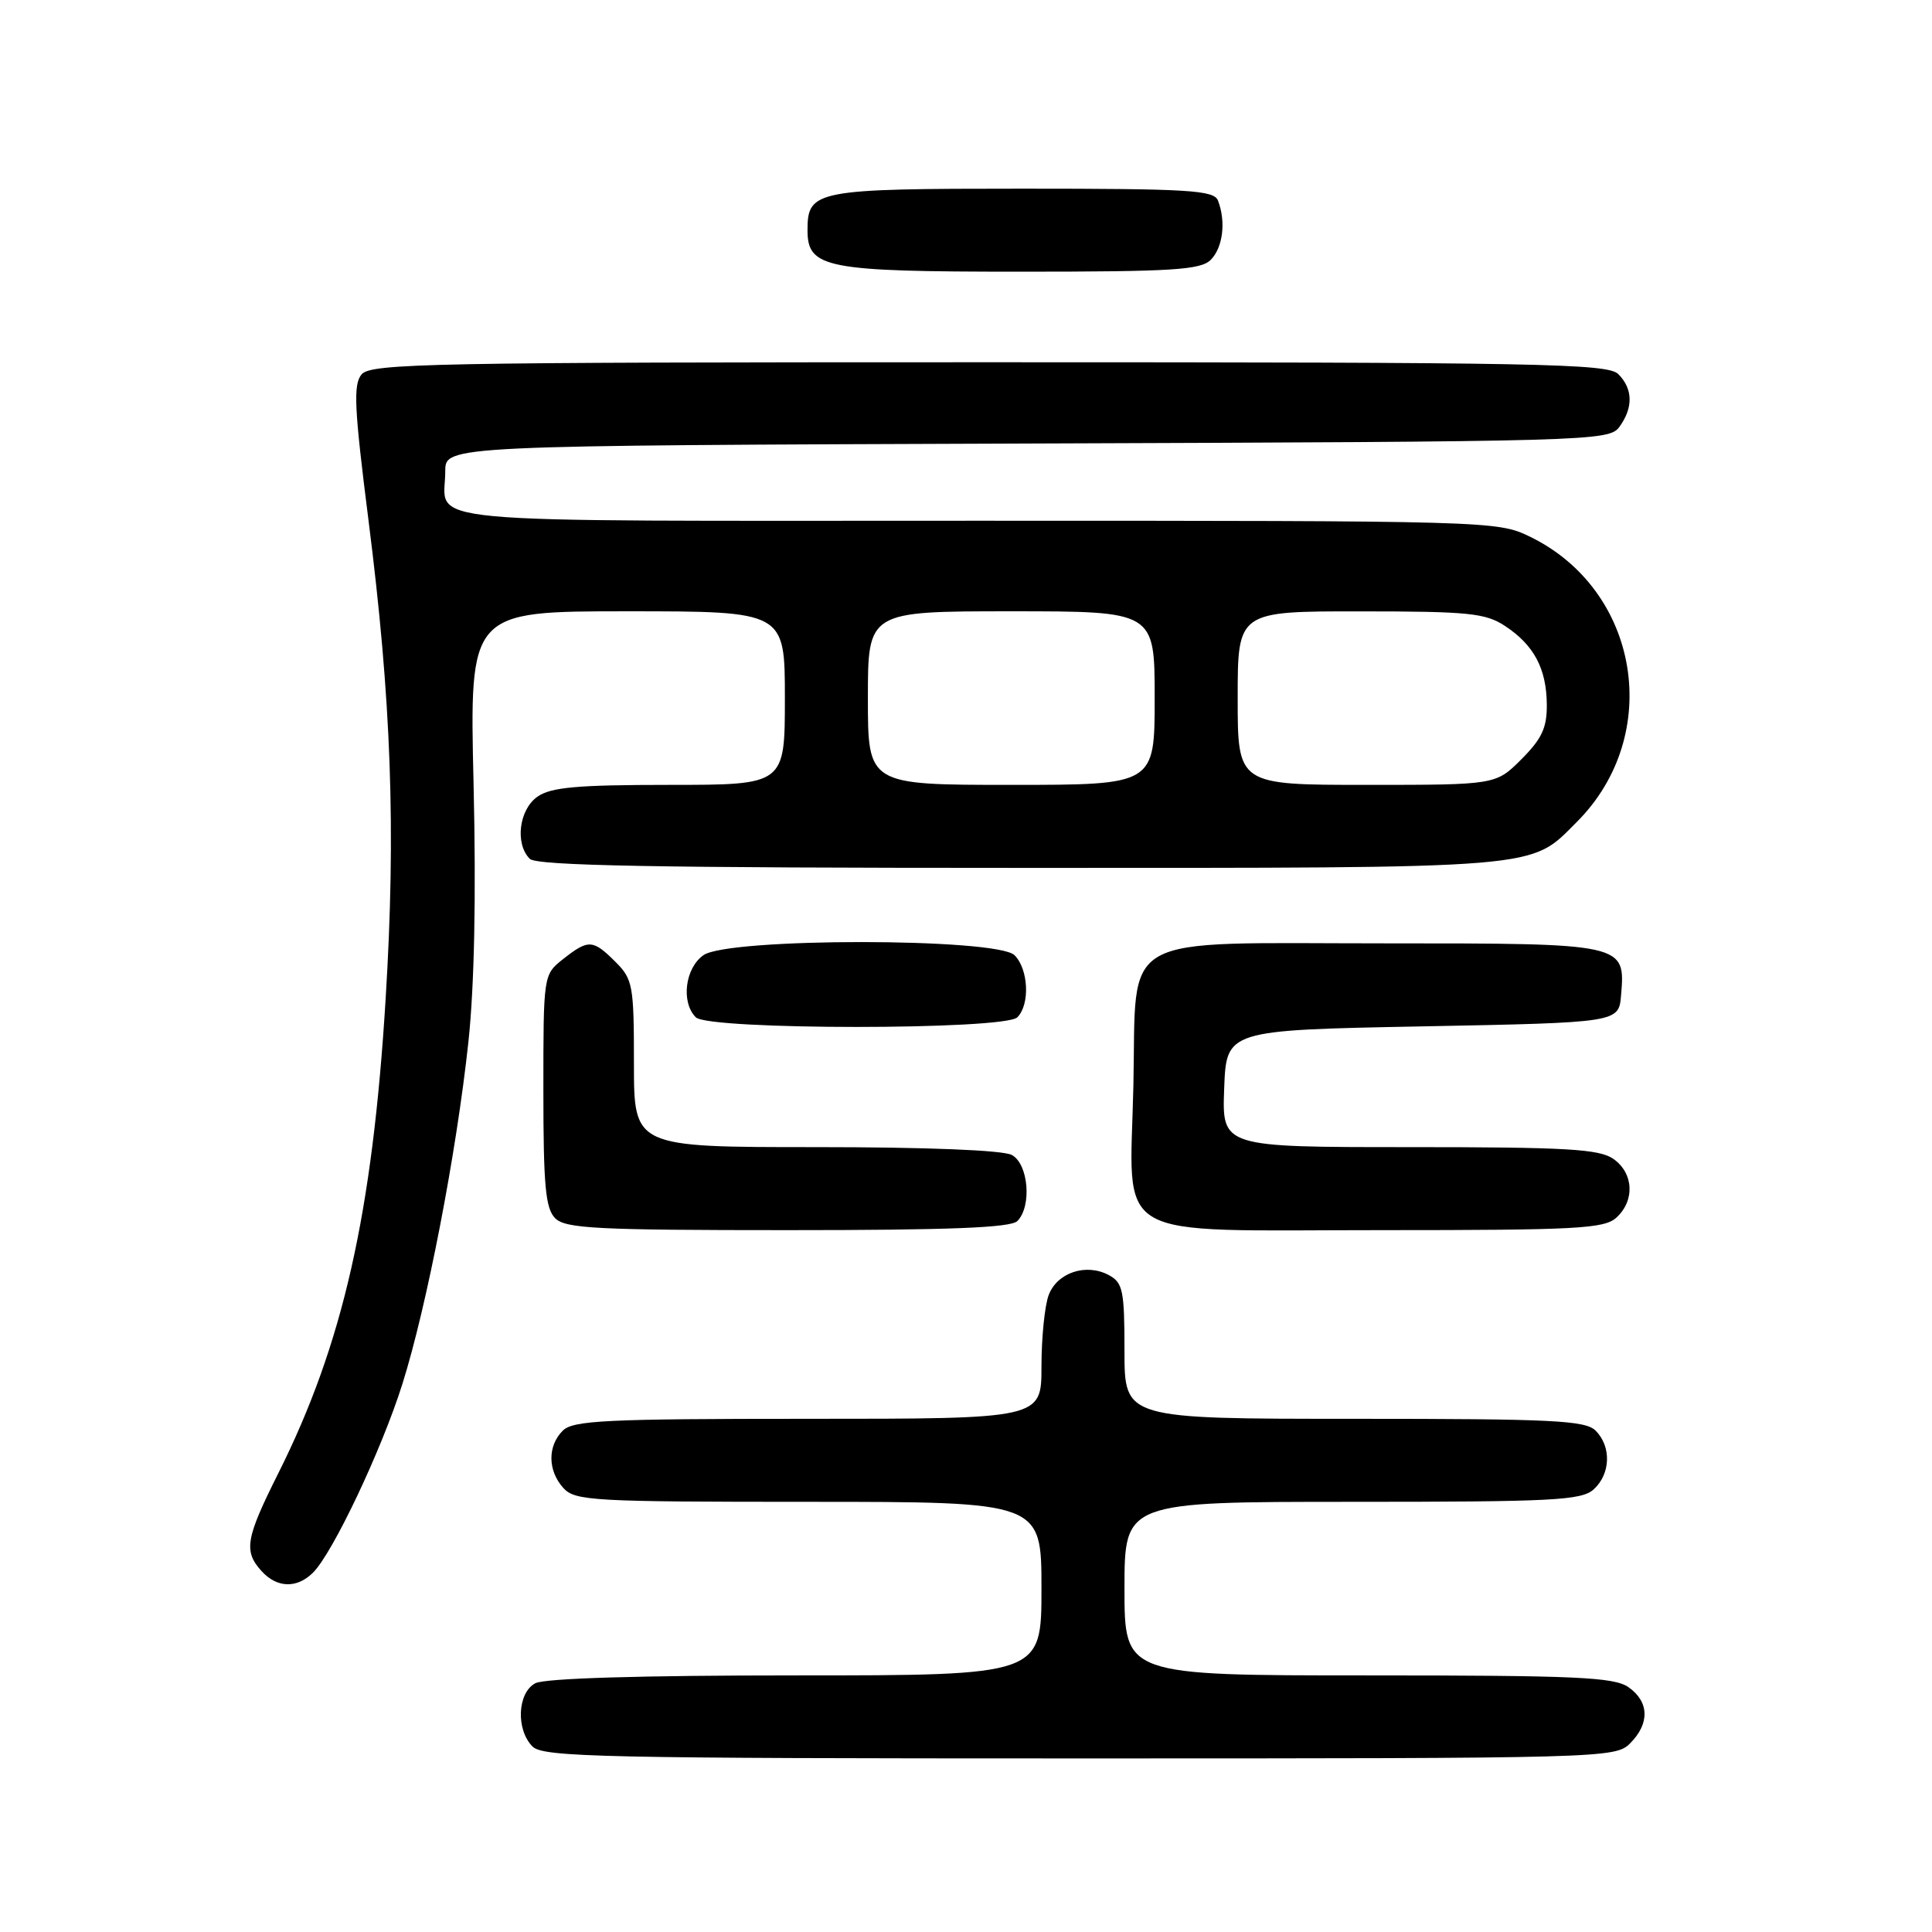 <?xml version="1.0" encoding="UTF-8" standalone="no"?>
<!DOCTYPE svg PUBLIC "-//W3C//DTD SVG 1.1//EN" "http://www.w3.org/Graphics/SVG/1.1/DTD/svg11.dtd" >
<svg xmlns="http://www.w3.org/2000/svg" xmlns:xlink="http://www.w3.org/1999/xlink" version="1.1" viewBox="0 0 256 256">
 <g >
 <path fill="currentColor"
d=" M 216.00 231.00 C 218.62 228.38 218.54 225.49 215.78 223.56 C 213.88 222.23 208.87 222.00 181.28 222.00 C 149.00 222.00 149.00 222.00 149.00 210.50 C 149.00 199.00 149.00 199.00 179.17 199.00 C 205.84 199.00 209.55 198.81 211.17 197.35 C 213.42 195.31 213.54 191.68 211.43 189.57 C 210.07 188.21 205.76 188.00 179.43 188.00 C 149.00 188.00 149.00 188.00 149.00 179.04 C 149.00 170.96 148.79 169.96 146.91 168.95 C 143.92 167.35 140.09 168.62 138.96 171.59 C 138.43 172.99 138.00 177.25 138.00 181.07 C 138.00 188.00 138.00 188.00 107.07 188.00 C 80.29 188.00 75.93 188.21 74.57 189.57 C 72.53 191.61 72.57 194.87 74.65 197.17 C 76.19 198.87 78.54 199.00 107.15 199.00 C 138.00 199.00 138.00 199.00 138.00 210.50 C 138.00 222.00 138.00 222.00 105.43 222.00 C 84.90 222.00 72.15 222.38 70.93 223.04 C 68.55 224.31 68.34 229.20 70.57 231.43 C 71.97 232.83 79.92 233.00 143.07 233.00 C 212.67 233.00 214.04 232.96 216.00 231.00 Z  M 41.48 208.38 C 44.11 205.75 50.56 192.13 53.31 183.41 C 56.55 173.15 60.48 152.81 62.06 138.11 C 62.86 130.68 63.10 118.76 62.75 103.86 C 62.21 81.00 62.21 81.00 83.11 81.00 C 104.00 81.00 104.00 81.00 104.00 92.50 C 104.00 104.00 104.00 104.00 88.72 104.00 C 76.51 104.00 73.00 104.31 71.22 105.56 C 68.77 107.27 68.21 111.81 70.20 113.80 C 71.11 114.71 86.92 115.00 135.23 115.00 C 205.20 115.00 202.63 115.21 208.93 108.92 C 220.46 97.39 217.28 78.15 202.68 71.09 C 198.44 69.03 197.29 69.00 129.29 69.00 C 52.76 69.00 59.00 69.58 59.00 62.44 C 59.00 59.04 59.00 59.04 136.08 58.77 C 211.07 58.51 213.20 58.45 214.58 56.56 C 216.43 54.02 216.38 51.52 214.43 49.57 C 213.03 48.17 204.09 48.00 131.05 48.00 C 57.08 48.00 49.12 48.15 47.91 49.61 C 46.79 50.96 46.94 54.07 48.82 68.88 C 51.86 92.79 52.48 109.92 51.10 132.33 C 49.36 160.80 45.44 178.13 36.87 195.23 C 32.55 203.85 32.26 205.53 34.65 208.17 C 36.70 210.43 39.34 210.51 41.48 208.38 Z  M 134.80 161.80 C 136.75 159.85 136.28 154.22 134.07 153.04 C 132.89 152.40 122.74 152.00 108.07 152.00 C 84.00 152.00 84.00 152.00 84.00 140.95 C 84.00 130.56 83.86 129.76 81.55 127.45 C 78.56 124.47 77.98 124.44 74.63 127.07 C 72.00 129.15 72.00 129.15 72.00 144.50 C 72.00 157.13 72.28 160.14 73.57 161.43 C 74.93 162.79 79.13 163.00 104.37 163.00 C 125.77 163.00 133.92 162.68 134.80 161.80 Z  M 214.17 161.35 C 216.66 159.09 216.47 155.44 213.78 153.56 C 211.91 152.25 207.58 152.00 186.74 152.00 C 161.92 152.00 161.92 152.00 162.21 144.25 C 162.50 136.50 162.50 136.50 188.50 136.00 C 214.50 135.50 214.50 135.50 214.80 131.87 C 215.38 125.00 215.37 125.00 183.54 125.00 C 147.59 125.00 150.62 123.29 150.18 143.84 C 149.73 164.82 146.59 163.00 183.17 163.00 C 208.91 163.00 212.56 162.81 214.17 161.35 Z  M 134.80 134.80 C 136.50 133.10 136.29 128.43 134.43 126.57 C 132.11 124.26 96.53 124.24 93.22 126.56 C 90.77 128.27 90.21 132.81 92.20 134.80 C 93.90 136.50 133.10 136.50 134.80 134.80 Z  M 160.43 34.43 C 162.04 32.81 162.47 29.38 161.39 26.58 C 160.86 25.20 157.63 25.00 135.46 25.00 C 108.02 25.00 107.00 25.20 107.00 30.51 C 107.00 35.53 109.40 36.00 135.15 36.00 C 155.37 36.00 159.09 35.77 160.43 34.43 Z  M 115.00 92.50 C 115.00 81.00 115.00 81.00 134.00 81.00 C 153.00 81.00 153.00 81.00 153.00 92.50 C 153.00 104.00 153.00 104.00 134.00 104.00 C 115.00 104.00 115.00 104.00 115.00 92.50 Z  M 164.00 92.50 C 164.00 81.00 164.00 81.00 180.25 81.01 C 194.63 81.01 196.84 81.24 199.43 82.95 C 203.26 85.47 204.92 88.60 204.96 93.35 C 204.99 96.42 204.31 97.89 201.60 100.60 C 198.20 104.00 198.20 104.00 181.10 104.00 C 164.00 104.00 164.00 104.00 164.00 92.50 Z "/>
</g>
</svg>